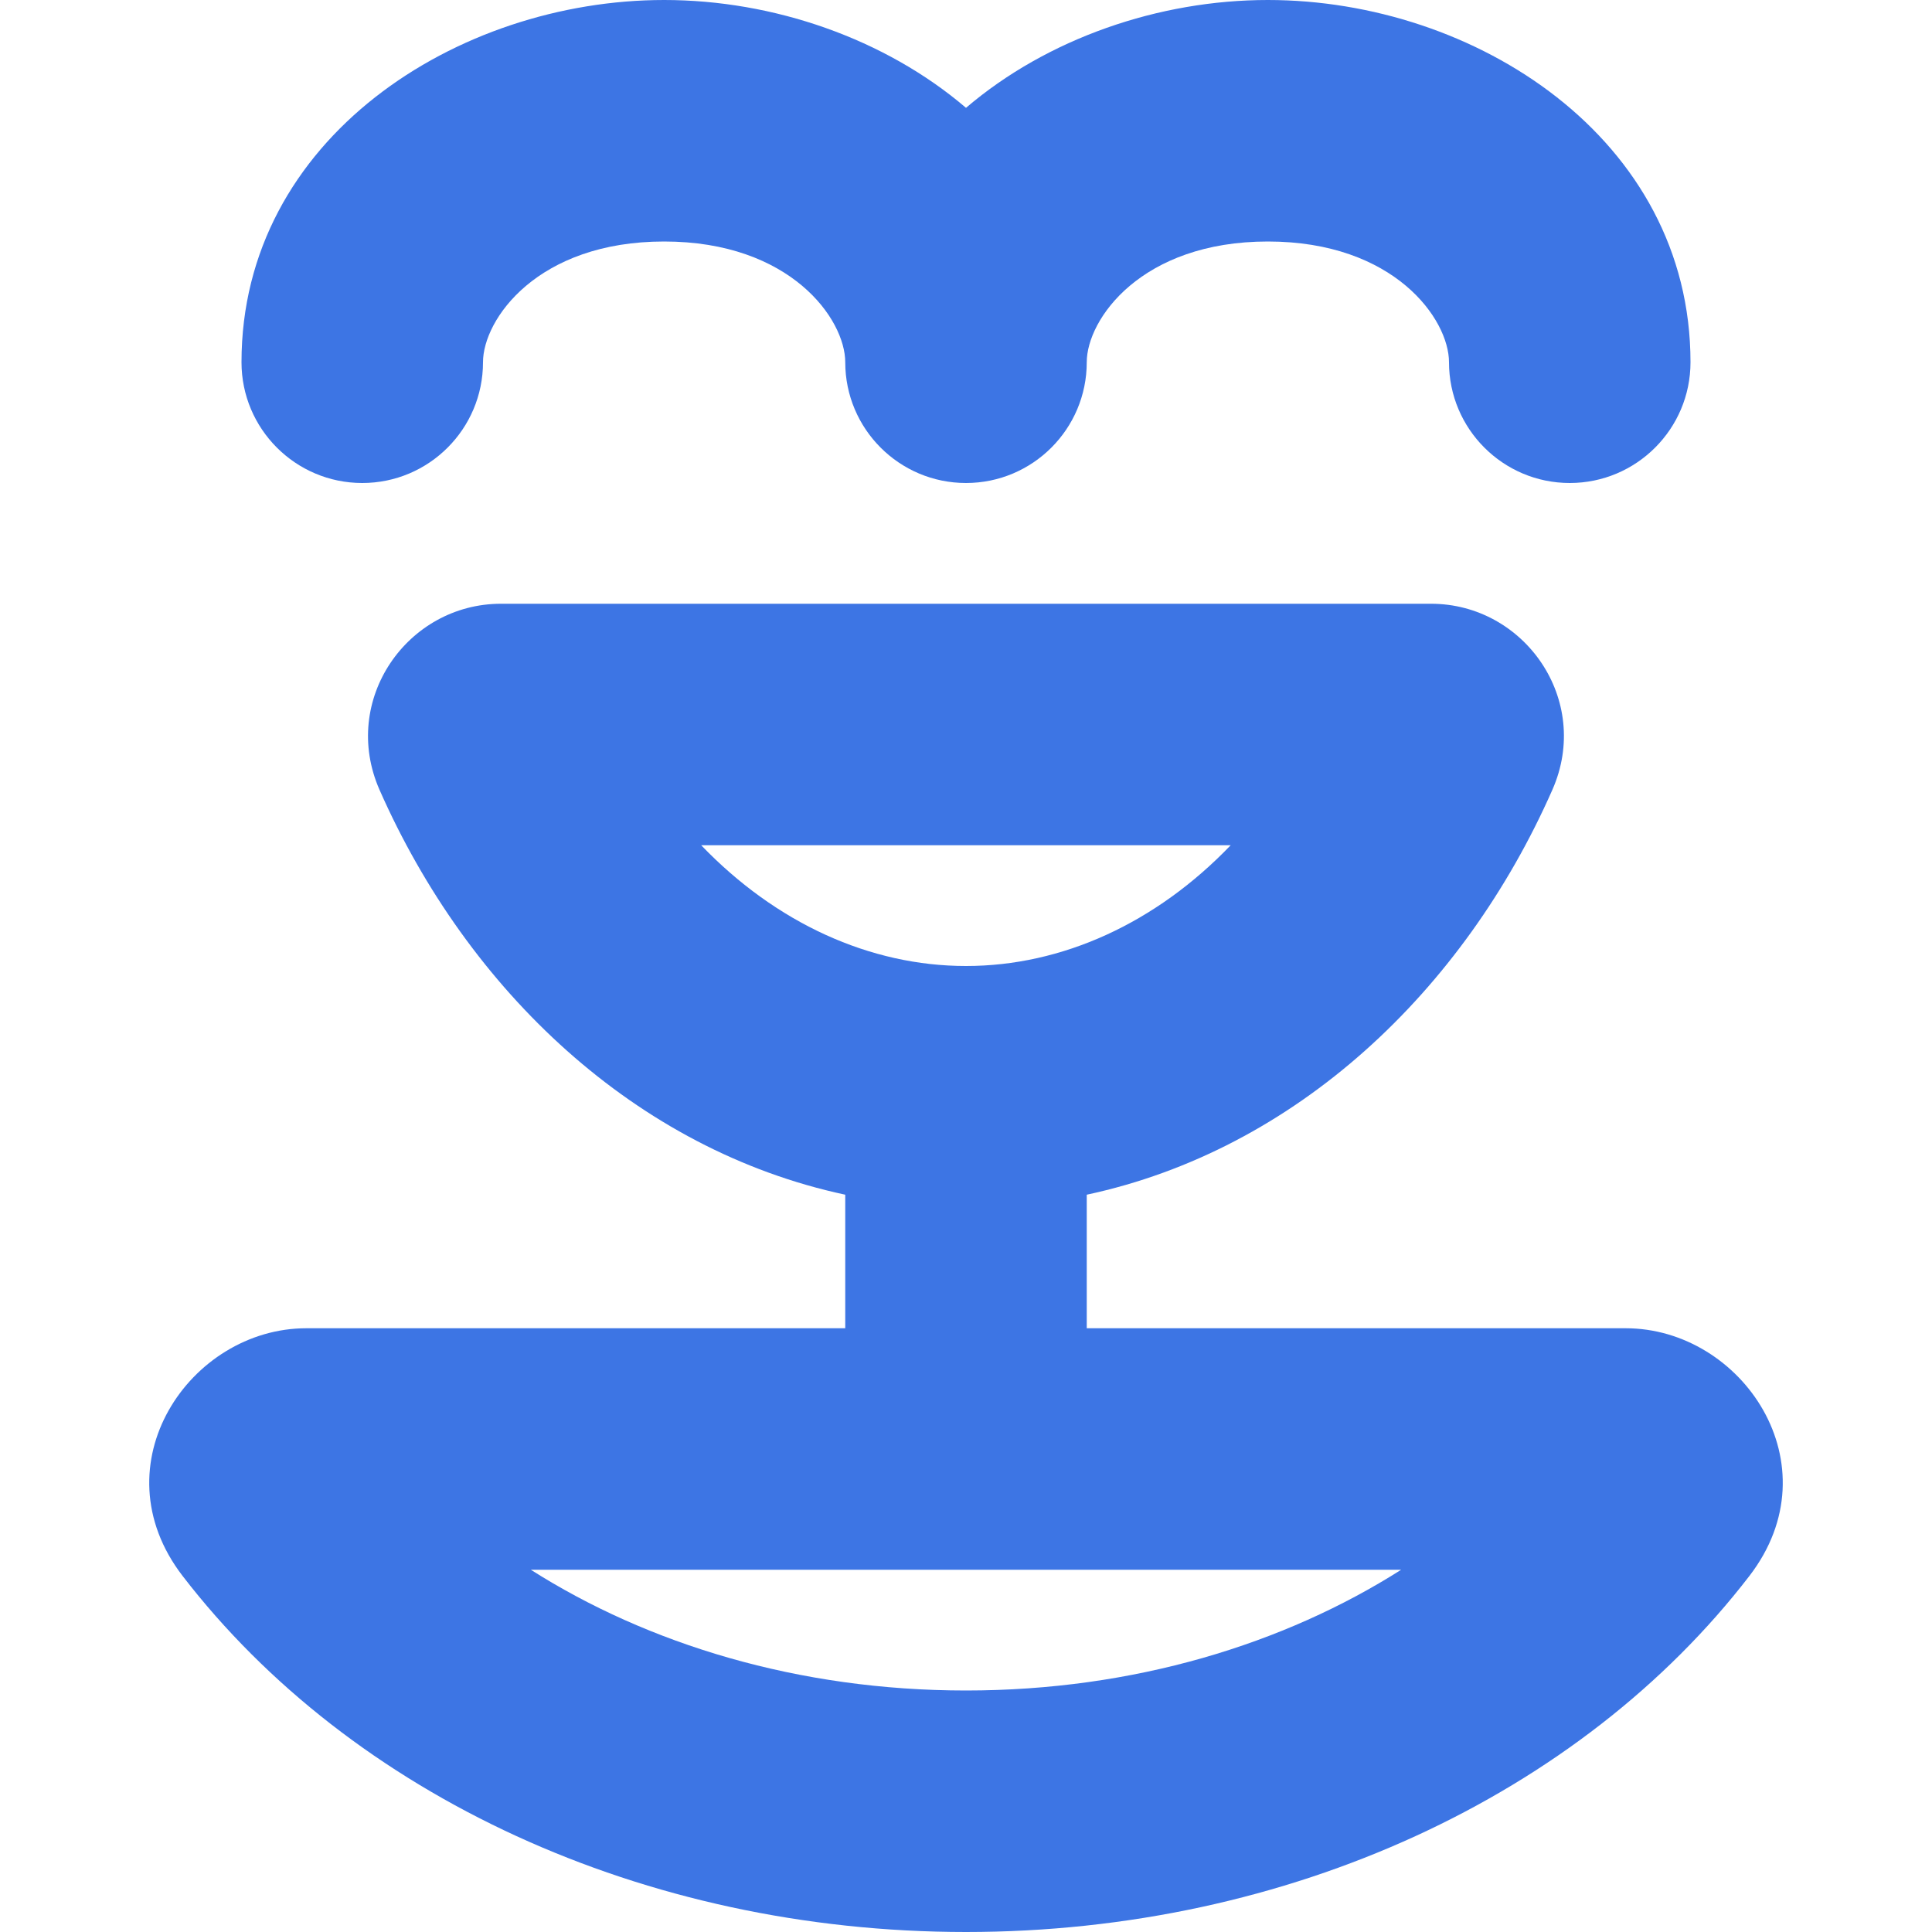 <svg width="16" height="16" viewBox="0 0 16 16" fill="none" xmlns="http://www.w3.org/2000/svg">
<path d="M9 3C9 2.644 9.452 2 10.5 2C11.548 2 12 2.644 12 3C12 3.552 12.448 4 13 4C13.552 4 14 3.552 14 3C14 1.146 12.213 0 10.5 0C9.596 0 8.672 0.319 8 0.893C7.328 0.319 6.404 0 5.5 0C3.787 0 2 1.146 2 3C2 3.552 2.448 4 3 4C3.552 4 4 3.552 4 3C4 2.644 4.452 2 5.5 2C6.548 2 7 2.644 7 3C7 3.552 7.448 4 8 4C8.552 4 9 3.552 9 3Z" fill="#3D75E4"/>
<path fill-rule="evenodd" clip-rule="evenodd" d="M9 9.894C10.733 9.523 12.122 8.206 12.856 6.541C13.184 5.797 12.625 5 11.851 5H4.149C3.374 5 2.816 5.797 3.143 6.541C3.877 8.206 5.266 9.523 7 9.894V11H2.537C1.573 11 0.803 12.129 1.512 13.051C2.907 14.864 5.326 16 8 16C10.674 16 13.093 14.864 14.488 13.051C15.197 12.129 14.427 11 13.463 11H9V9.894ZM5.807 7C6.427 7.645 7.204 8 8 8C8.796 8 9.573 7.645 10.192 7H5.807ZM4.396 13C5.364 13.615 6.61 14 8 14C9.39 14 10.636 13.615 11.604 13H4.396Z" fill="#3D75E4"/>
</svg>
